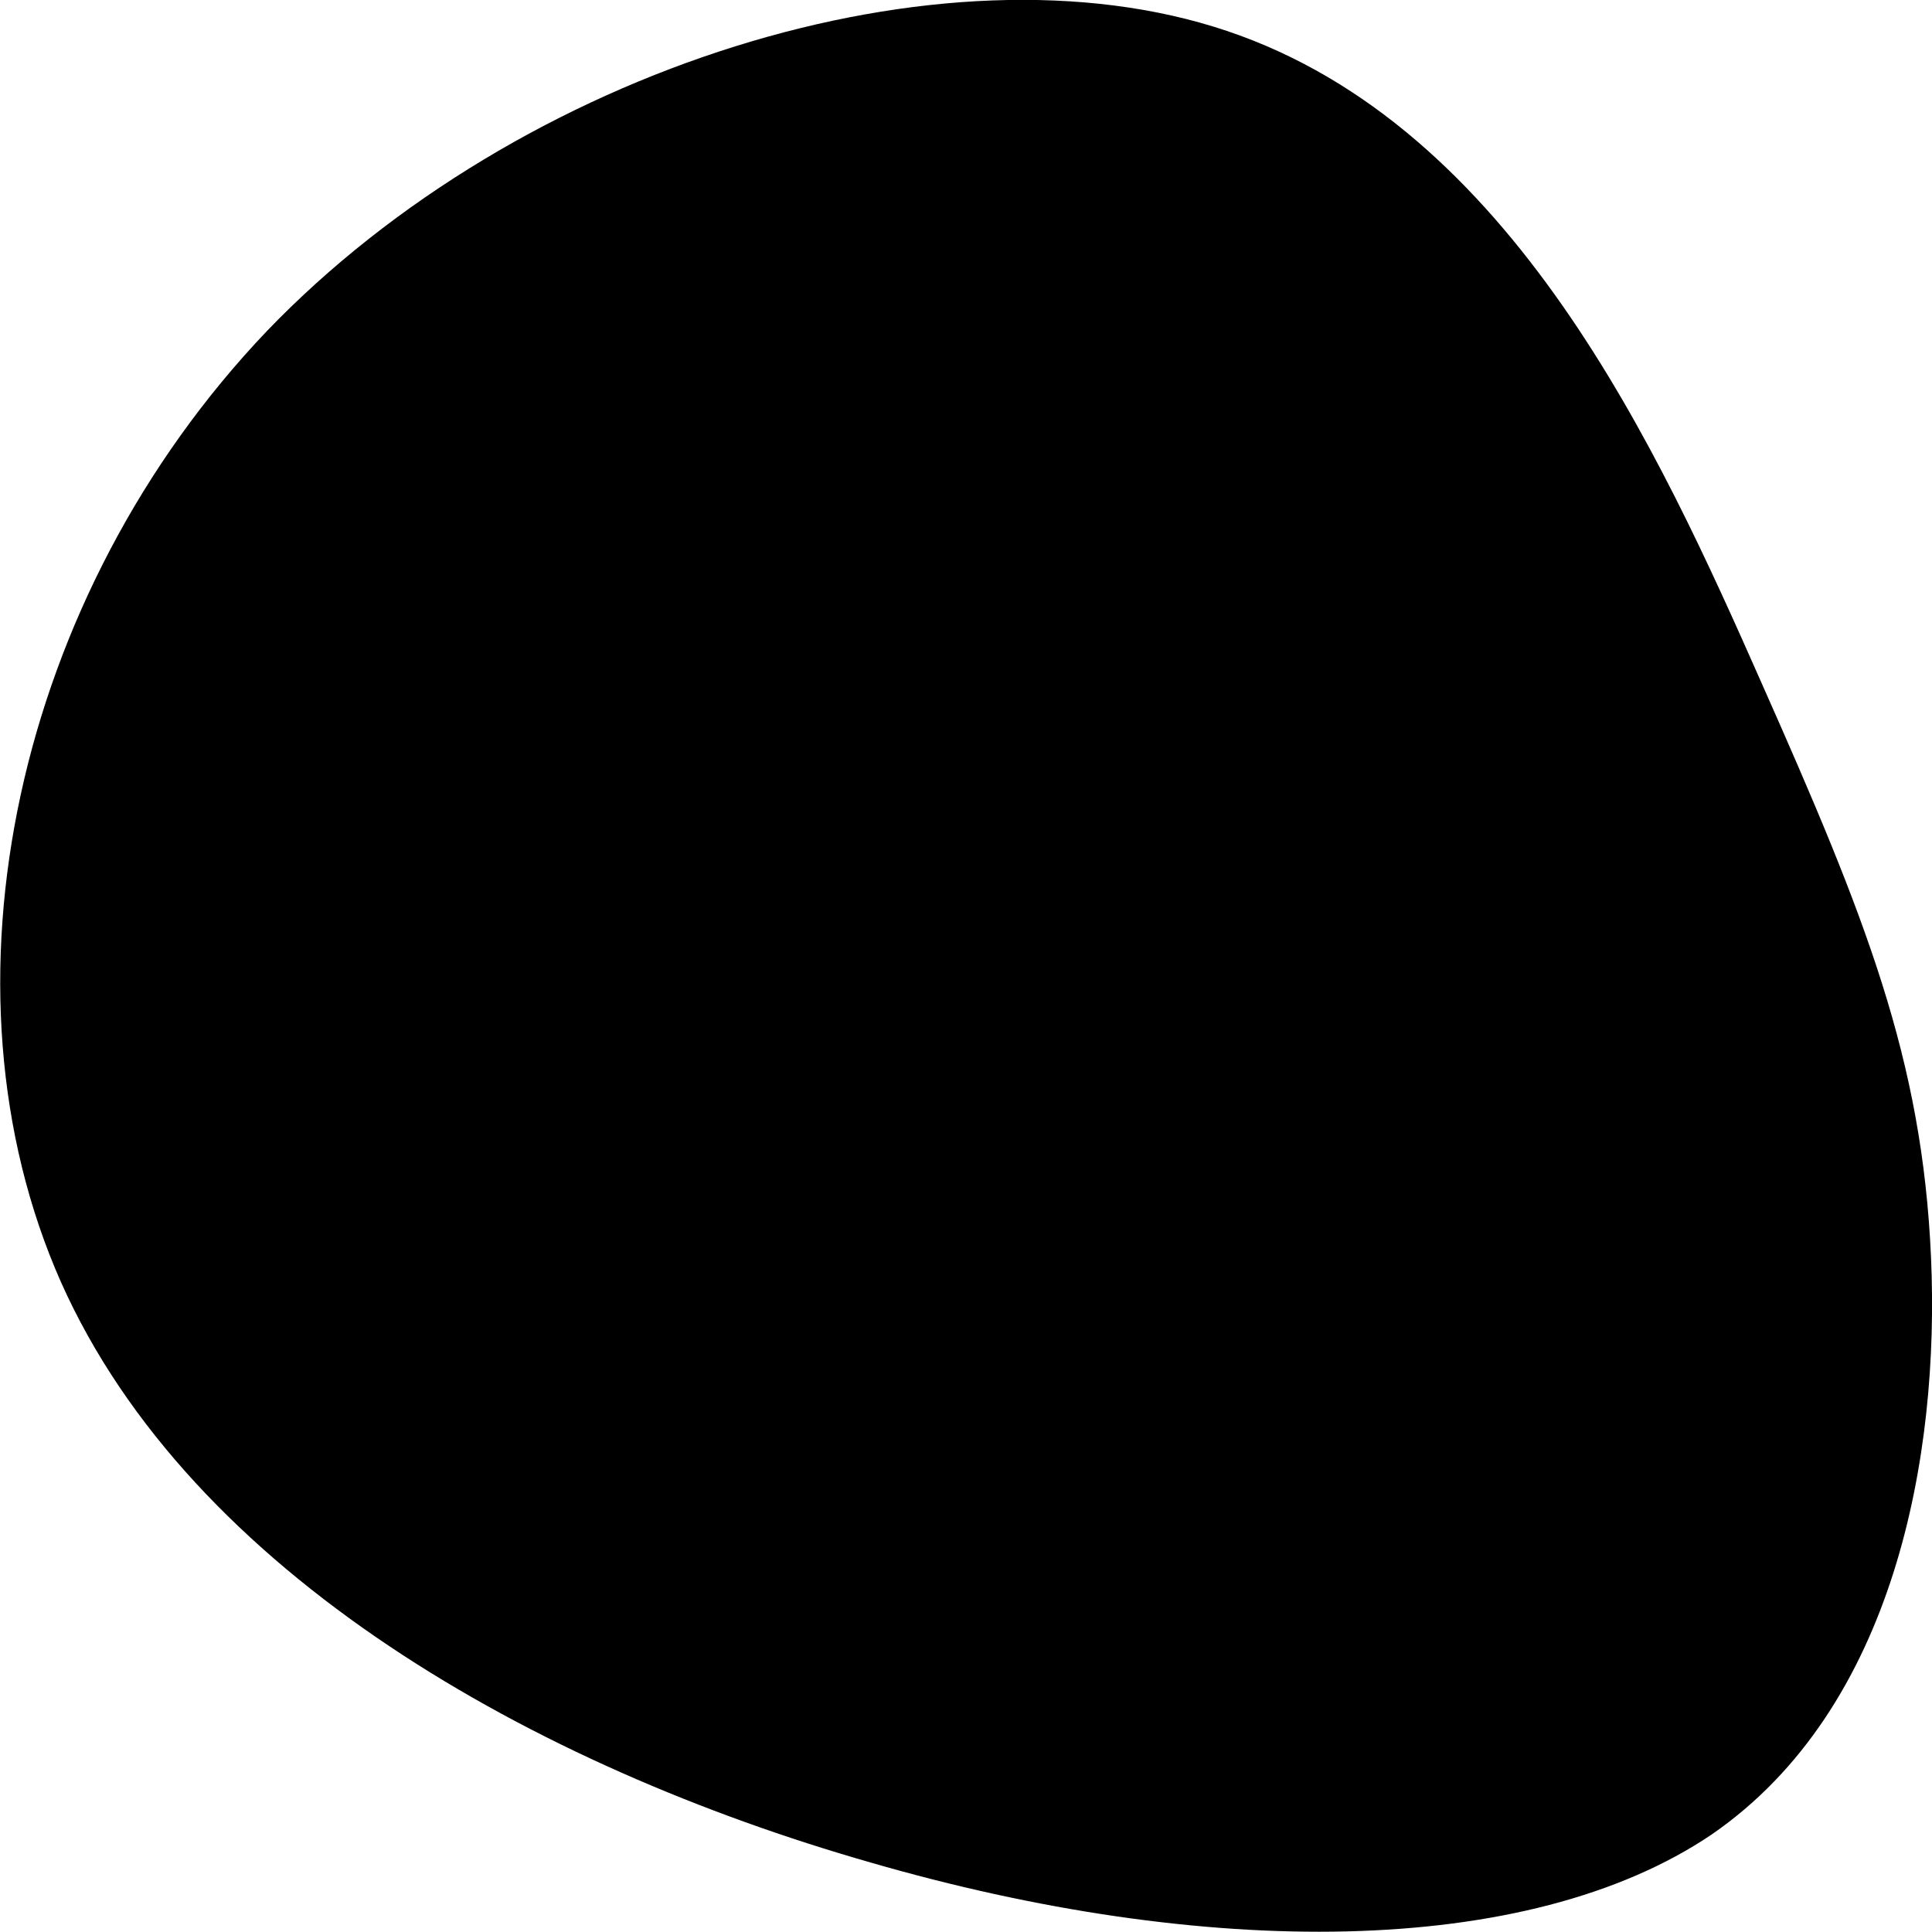 <svg xmlns="http://www.w3.org/2000/svg" viewBox="0 0 200 200"><path d="M182.4 70.8c10.7 24.1 16.6 38.8 17.5 59.4.9 20.4-3.7 46.6-22.7 59.7-19.1 12.9-52.6 12.9-87.1 2.9-34.6-9.9-70.3-29.8-83.8-60.1-13.5-30.5-4.7-71.1 21.3-98.4C53.8 7 97.6-6.7 127 3.2c29.5 9.9 44.7 43.4 55.4 67.6z"/></svg>